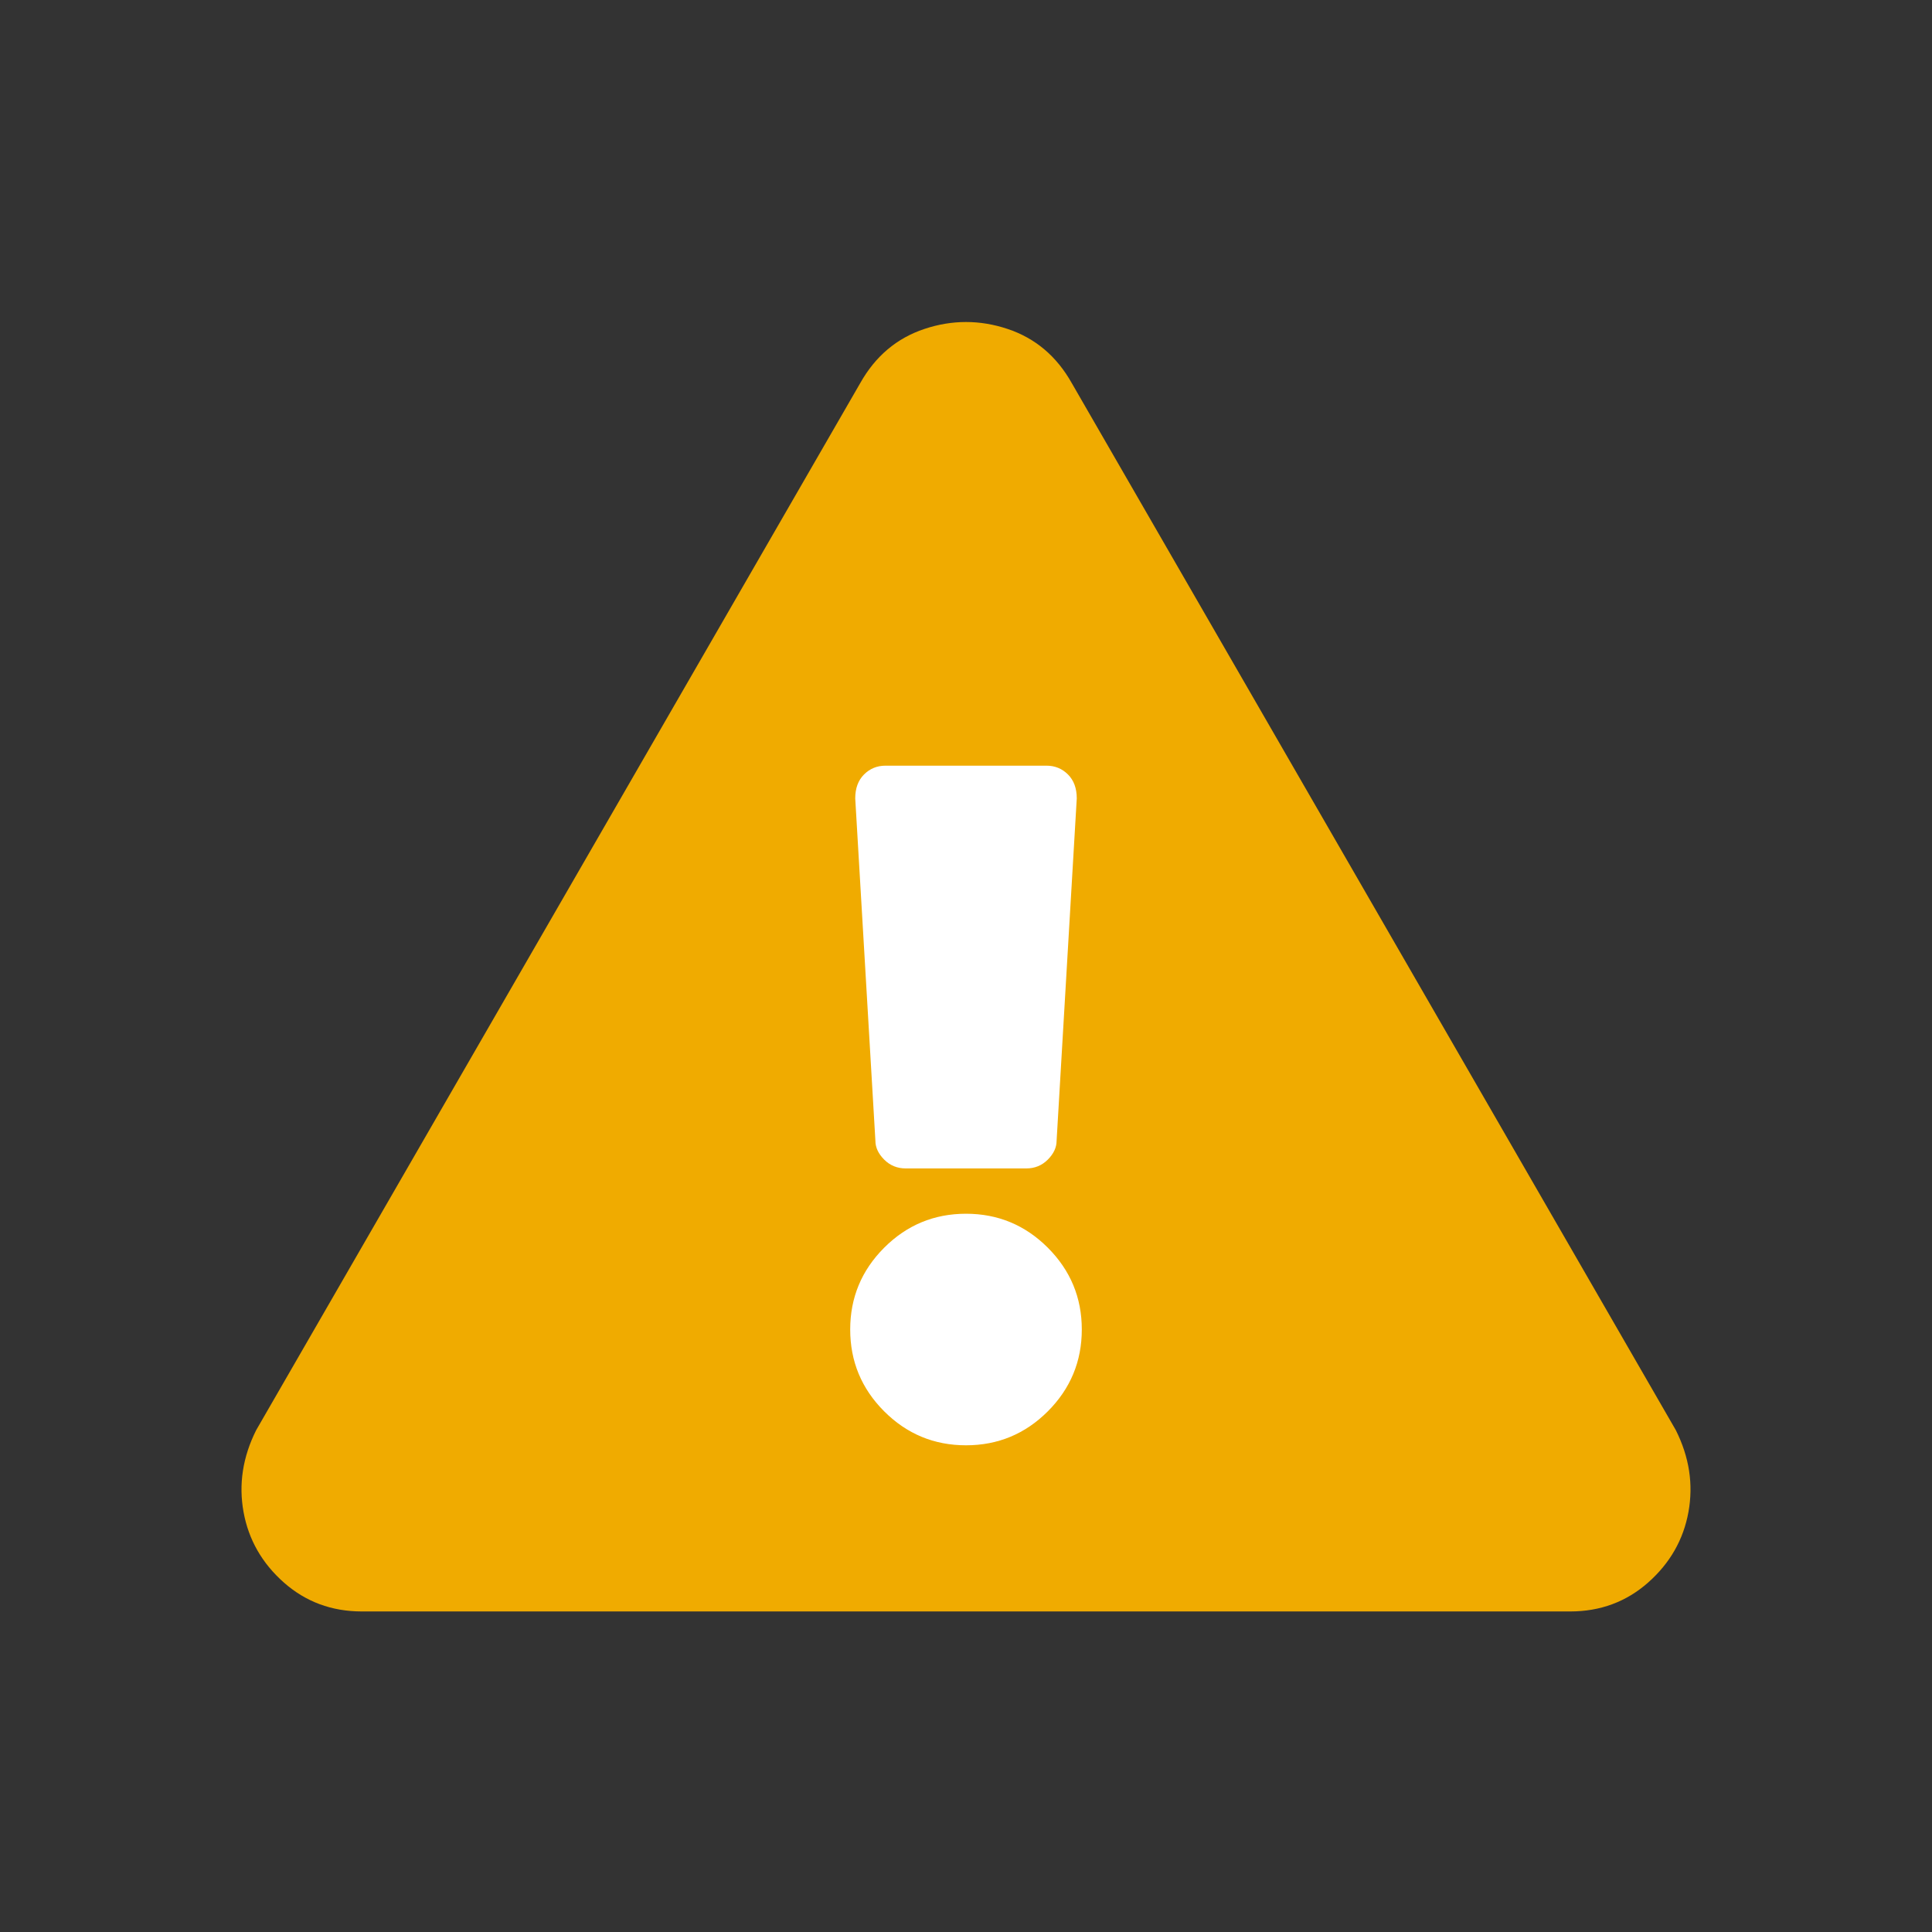 <?xml version="1.0" encoding="UTF-8"?>
<svg width="48px" height="48px" viewBox="0 0 48 48" version="1.1" xmlns="http://www.w3.org/2000/svg" xmlns:xlink="http://www.w3.org/1999/xlink">
    <rect x="0" y="0" width="48" height="48" fill="#333333" stroke="none"/>
    <!-- Generator: Sketch 53.2 (72643) - https://sketchapp.com -->
    <title>exclamation-triangle</title>
    <desc>Created with Sketch.</desc>
    <g id="exclamation-triangle" stroke="none" stroke-width="1" fill="none" fill-rule="evenodd">
        <g id="Icons-/-Status-/-exclamation-triangle">
            <rect id="Rectangle" fill="#FFFFFF" x="18" y="18" width="12" height="20"></rect>
            <path d="M41.636,35.533 C41.97,36.2 42.074,36.878 41.949,37.566 C41.824,38.253 41.49,38.837 40.948,39.317 C40.406,39.796 39.76,40.036 39.009,40.036 L8.991,40.036 C8.24,40.036 7.594,39.796 7.052,39.317 C6.51,38.837 6.176,38.253 6.051,37.566 C5.926,36.878 6.03,36.2 6.364,35.533 L21.373,9.517 C21.749,8.849 22.28,8.401 22.968,8.172 C23.656,7.943 24.344,7.943 25.032,8.172 C25.72,8.401 26.251,8.849 26.627,9.517 L41.636,35.533 Z M24,30.155 C23.208,30.155 22.53,30.436 21.967,30.999 C21.405,31.562 21.123,32.239 21.123,33.031 C21.123,33.824 21.405,34.501 21.967,35.064 C22.53,35.627 23.208,35.908 24,35.908 C24.792,35.908 25.47,35.627 26.033,35.064 C26.595,34.501 26.877,33.824 26.877,33.031 C26.877,32.239 26.595,31.562 26.033,30.999 C25.47,30.436 24.792,30.155 24,30.155 Z M21.248,19.836 L21.749,28.341 C21.749,28.508 21.822,28.664 21.967,28.81 C22.113,28.956 22.291,29.029 22.499,29.029 L25.501,29.029 C25.709,29.029 25.887,28.956 26.033,28.81 C26.178,28.664 26.251,28.508 26.251,28.341 L26.752,19.836 C26.752,19.585 26.679,19.387 26.533,19.241 C26.387,19.096 26.21,19.023 26.001,19.023 L21.999,19.023 C21.79,19.023 21.613,19.096 21.467,19.241 C21.321,19.387 21.248,19.585 21.248,19.836 Z" id="exclamation-triangle" fill="#F0AB00"></path>
        </g>
    </g>
</svg>